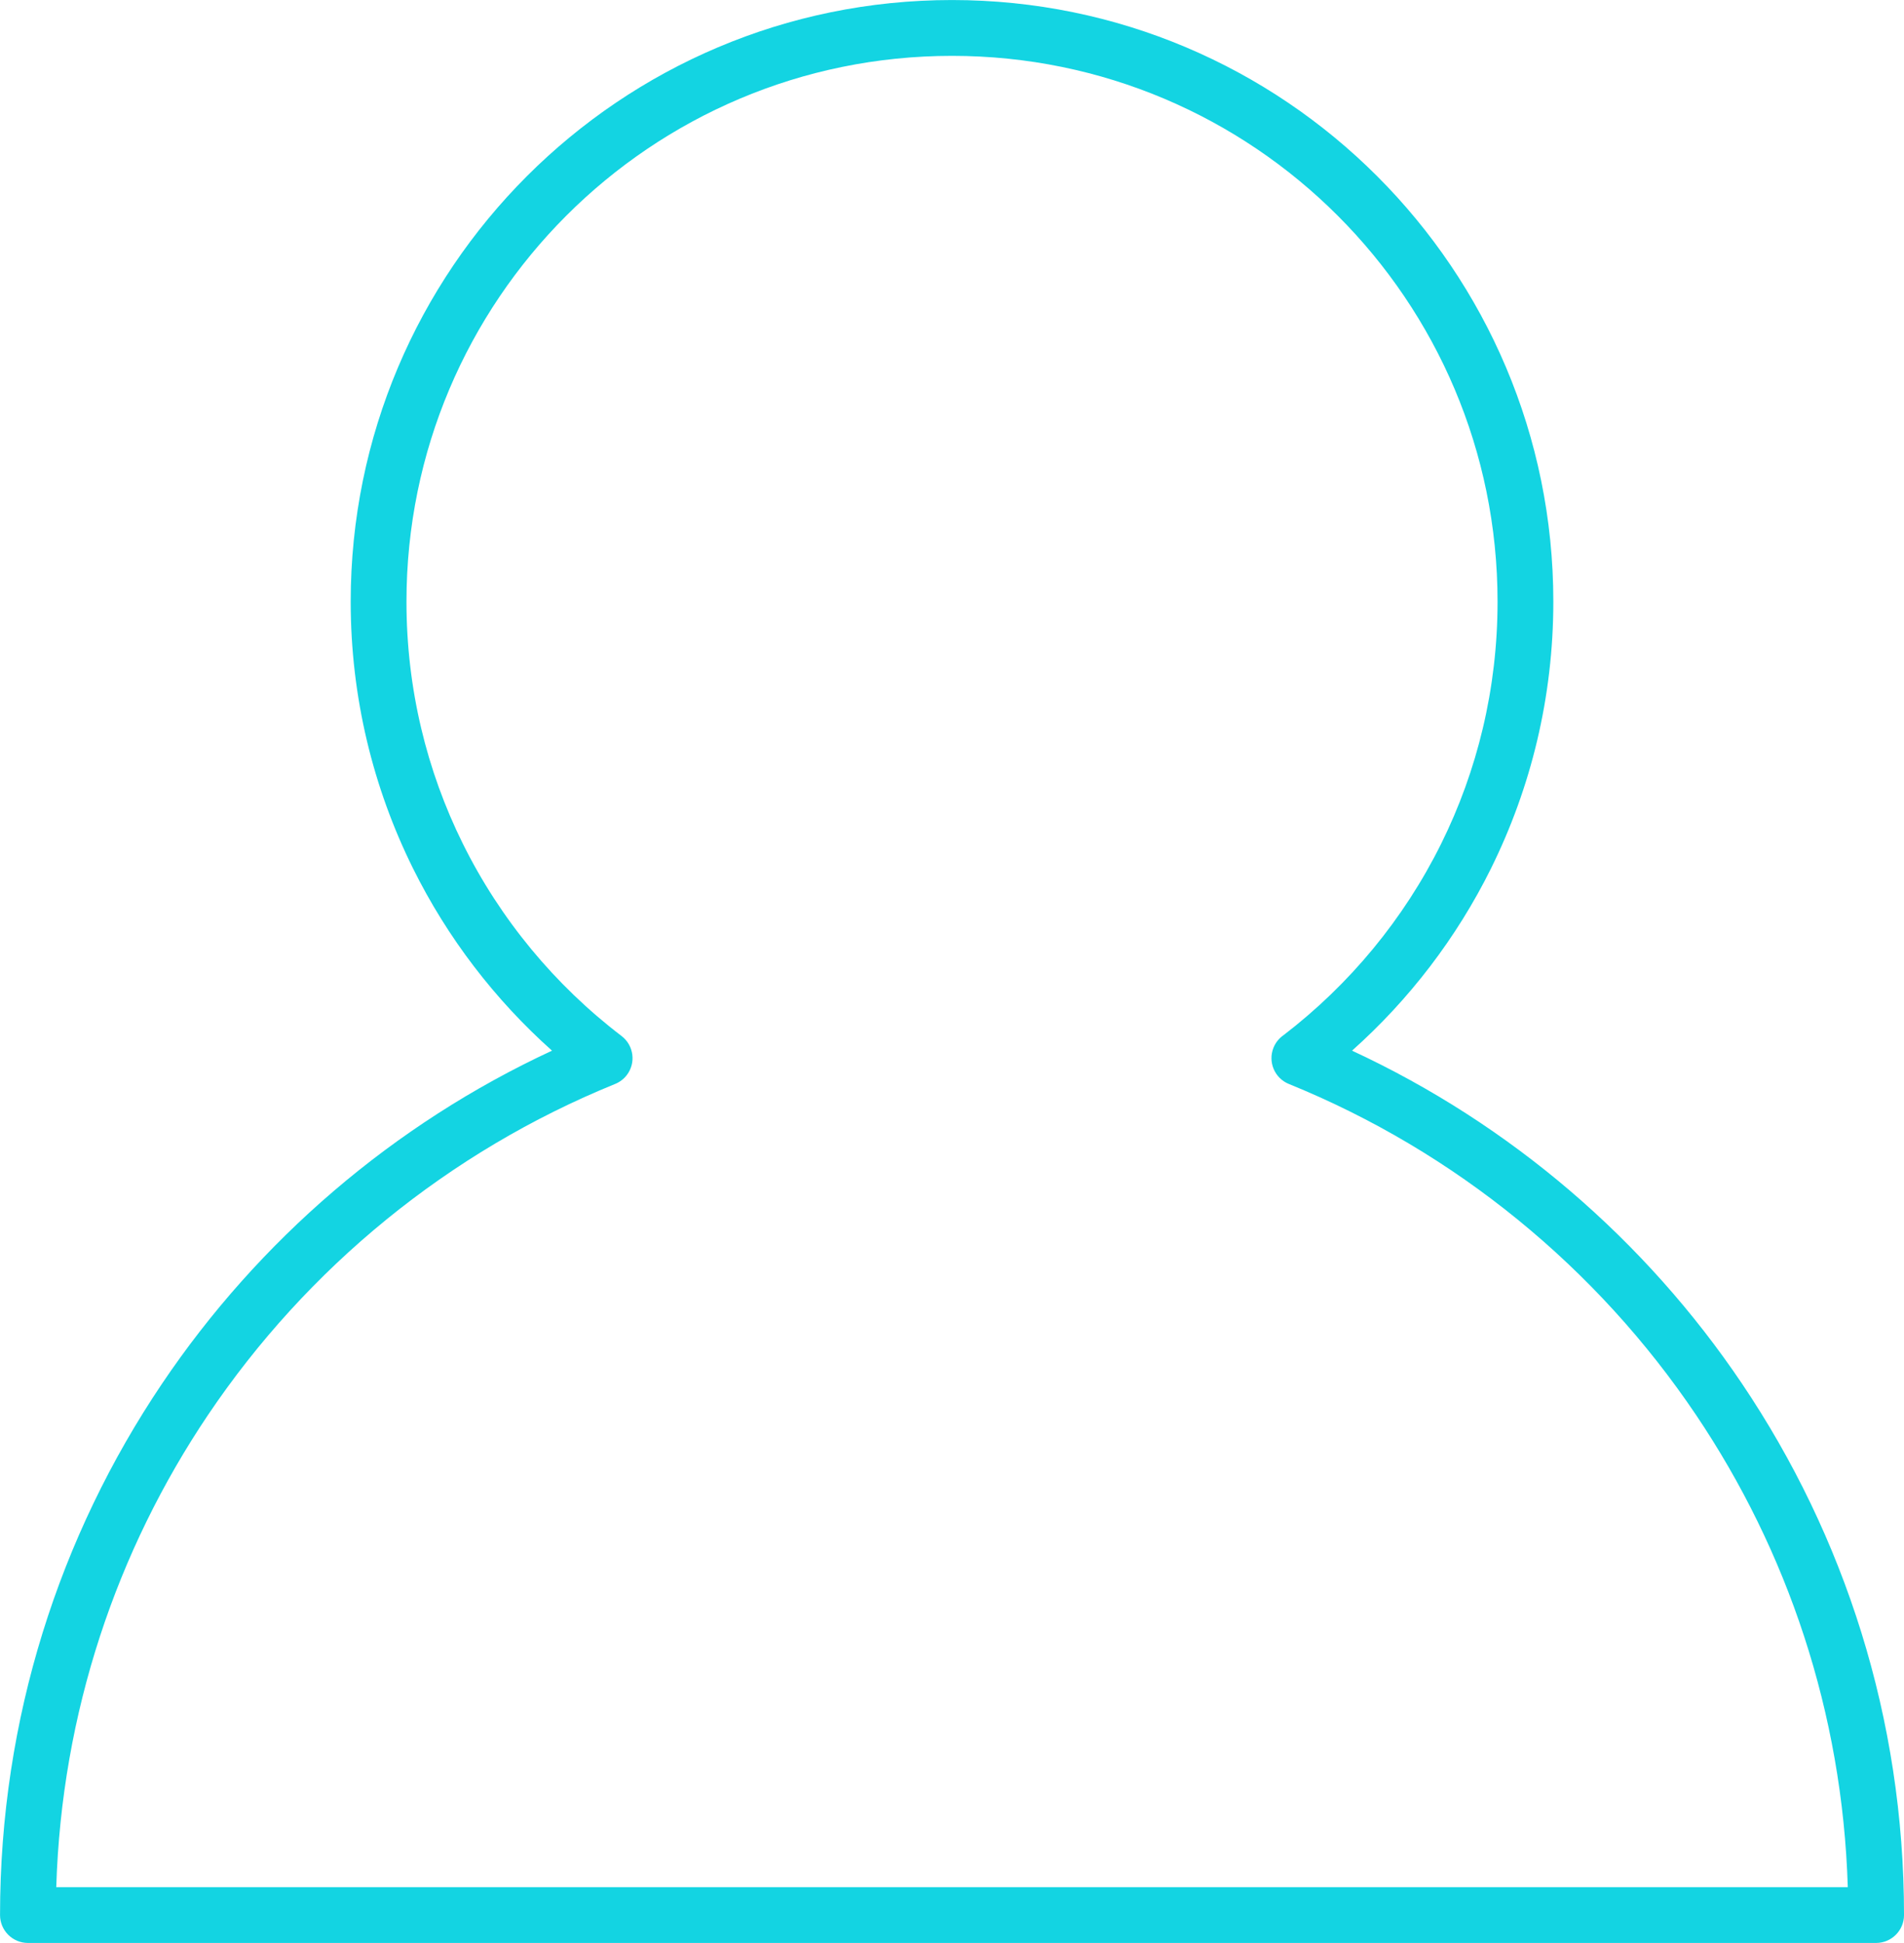 <?xml version="1.0" encoding="UTF-8"?>
<!DOCTYPE svg PUBLIC "-//W3C//DTD SVG 1.1//EN" "http://www.w3.org/Graphics/SVG/1.1/DTD/svg11.dtd">
<!-- Creator: CorelDRAW 2020 (64 Bit) -->
<svg xmlns="http://www.w3.org/2000/svg" xml:space="preserve" width="23.116mm" height="23.578mm" version="1.1" style="shape-rendering:geometricPrecision; text-rendering:geometricPrecision; image-rendering:optimizeQuality; fill-rule:evenodd; clip-rule:evenodd"
viewBox="0 0 644.51 657.4"
 xmlns:xlink="http://www.w3.org/1999/xlink"
 xmlns:xodm="http://www.corel.com/coreldraw/odm/2003">
 <defs>
  <style type="text/css">
   <![CDATA[
    .fil0 {fill:#13D4E2;fill-rule:nonzero}
   ]]>
  </style>
 </defs>
 <g id="Camada_x0020_1">
  <path class="fil0" d="M434.47 350.26c22.39,-17.16 40.75,-39.32 53.38,-64.8 12.21,-24.64 19.08,-52.45 19.08,-81.89 0,-51 -20.67,-97.17 -54.09,-130.58 -33.42,-33.42 -79.59,-54.09 -130.58,-54.09 -51,0 -97.17,20.67 -130.58,54.09 -33.42,33.42 -54.09,79.59 -54.09,130.58 0,29.45 6.87,57.25 19.08,81.89 12.7,25.62 31.18,47.88 53.74,65.08 4.13,3.16 4.93,9.07 1.77,13.2 -1.06,1.39 -2.44,2.4 -3.95,3.01 -56.36,22.89 -104.29,62.2 -137.81,111.98 -30.89,45.88 -49.57,100.69 -51.38,159.79l606.45 0c-1.8,-59.1 -20.48,-113.91 -51.38,-159.79 -33.52,-49.78 -81.45,-89.09 -137.82,-111.97 -4.83,-1.95 -7.15,-7.46 -5.2,-12.28 0.72,-1.77 1.92,-3.21 3.38,-4.22zm70.27 -56.47c-11.65,23.5 -27.7,44.43 -47.07,61.7 53.64,24.88 99.31,64.11 132.07,112.76 34.59,51.36 54.78,113.19 54.78,179.7 0,5.21 -4.23,9.44 -9.44,9.44l-625.63 0c-5.21,0 -9.44,-4.23 -9.44,-9.44 0,-66.51 20.19,-128.34 54.78,-179.7 32.76,-48.65 78.42,-87.87 132.07,-112.76 -19.37,-17.27 -35.42,-38.2 -47.07,-61.7 -13.49,-27.22 -21.08,-57.86 -21.08,-90.23 0,-56.2 22.79,-107.1 59.62,-143.93 36.84,-36.84 87.73,-59.62 143.93,-59.62 56.2,0 107.1,22.79 143.93,59.62 36.84,36.84 59.62,87.73 59.62,143.93 0,32.37 -7.59,63.01 -21.08,90.23z"/>
 </g>
</svg>

